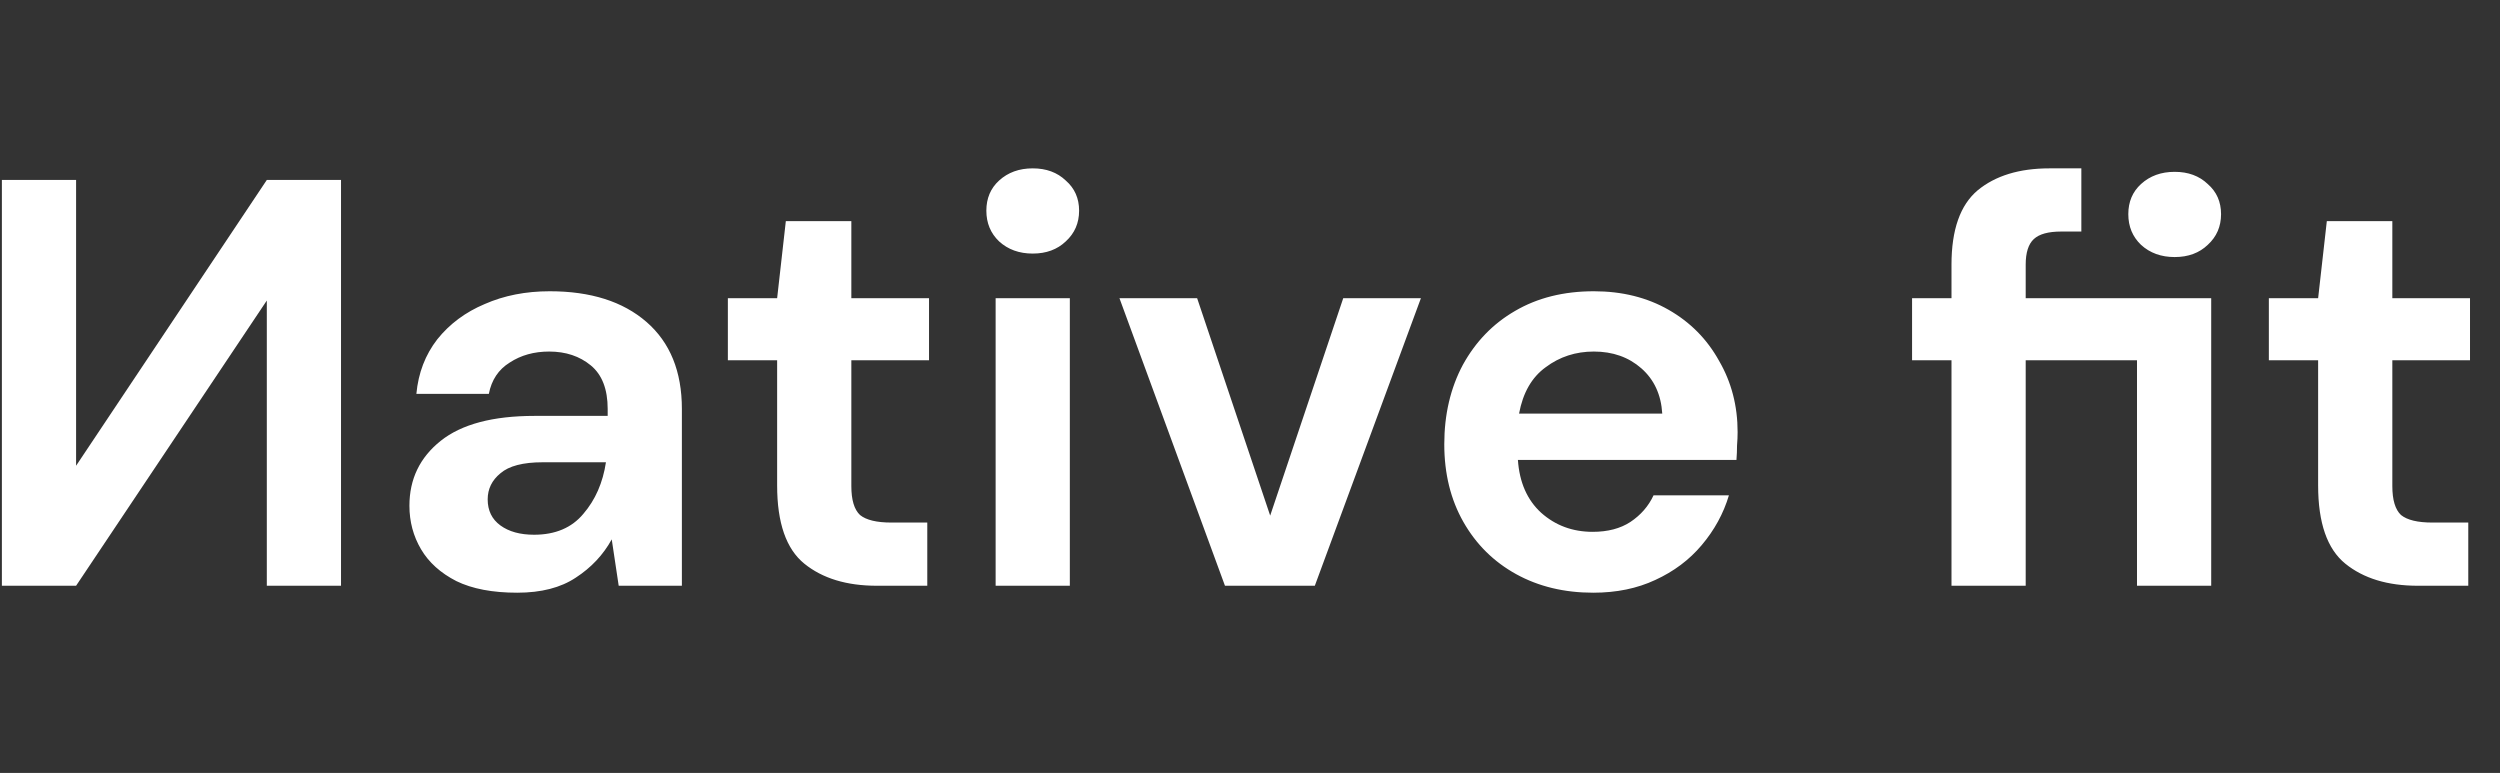 <svg width="414" height="128" viewBox="0 0 414 128" fill="none" xmlns="http://www.w3.org/2000/svg">
<rect x="0" y="0" width="414" height="128" fill="#333333" stroke="none"/>
<path d="M56.472 97V29.8H44.184L12.6 77.128V29.8H0.312V97H12.6L44.184 49.768V97H56.472Z" fill="white"/>
<path d="M85.656 98.152C81.56 98.152 78.2 97.512 75.576 96.232C72.952 94.888 71 93.128 69.72 90.952C68.44 88.776 67.8 86.376 67.8 83.752C67.8 79.336 69.528 75.752 72.984 73C76.44 70.248 81.624 68.872 88.536 68.872H100.632V67.72C100.632 64.456 99.704 62.056 97.848 60.52C95.992 58.984 93.688 58.216 90.936 58.216C88.44 58.216 86.264 58.824 84.408 60.04C82.552 61.192 81.4 62.92 80.952 65.224H68.952C69.272 61.768 70.424 58.76 72.408 56.2C74.456 53.64 77.08 51.688 80.28 50.344C83.48 48.936 87.064 48.232 91.032 48.232C97.816 48.232 103.16 49.928 107.064 53.32C110.968 56.712 112.92 61.512 112.92 67.72V97H102.456L101.304 89.32C99.896 91.88 97.912 93.992 95.352 95.656C92.856 97.32 89.624 98.152 85.656 98.152ZM88.44 88.552C91.96 88.552 94.68 87.4 96.6 85.096C98.584 82.792 99.832 79.944 100.344 76.552H89.88C86.616 76.552 84.28 77.16 82.872 78.376C81.464 79.528 80.76 80.968 80.76 82.696C80.76 84.552 81.464 85.992 82.872 87.016C84.28 88.04 86.136 88.552 88.44 88.552ZM145.206 97C140.214 97 136.214 95.784 133.206 93.352C130.198 90.92 128.694 86.6 128.694 80.392V59.656H120.534V49.384H128.694L130.134 36.616H140.982V49.384H153.846V59.656H140.982V80.488C140.982 82.792 141.462 84.392 142.422 85.288C143.446 86.12 145.174 86.536 147.606 86.536H153.558V97H145.206ZM171.02 41.992C168.78 41.992 166.924 41.32 165.452 39.976C164.044 38.632 163.34 36.936 163.34 34.888C163.34 32.84 164.044 31.176 165.452 29.896C166.924 28.552 168.78 27.88 171.02 27.88C173.26 27.88 175.084 28.552 176.492 29.896C177.964 31.176 178.7 32.84 178.7 34.888C178.7 36.936 177.964 38.632 176.492 39.976C175.084 41.32 173.26 41.992 171.02 41.992ZM164.876 97V49.384H177.164V97H164.876ZM202.854 97L185.382 49.384H198.246L210.342 85.384L222.438 49.384H235.302L217.734 97H202.854ZM263.845 98.152C259.045 98.152 254.789 97.128 251.077 95.08C247.365 93.032 244.453 90.152 242.341 86.44C240.229 82.728 239.173 78.44 239.173 73.576C239.173 68.648 240.197 64.264 242.245 60.424C244.357 56.584 247.237 53.608 250.885 51.496C254.597 49.32 258.949 48.232 263.941 48.232C268.613 48.232 272.741 49.256 276.325 51.304C279.909 53.352 282.693 56.168 284.677 59.752C286.725 63.272 287.749 67.208 287.749 71.56C287.749 72.264 287.717 73 287.653 73.768C287.653 74.536 287.621 75.336 287.557 76.168H251.365C251.621 79.88 252.901 82.792 255.205 84.904C257.573 87.016 260.421 88.072 263.749 88.072C266.245 88.072 268.325 87.528 269.989 86.44C271.717 85.288 272.997 83.816 273.829 82.024H286.309C285.413 85.032 283.909 87.784 281.797 90.28C279.749 92.712 277.189 94.632 274.117 96.04C271.109 97.448 267.685 98.152 263.845 98.152ZM263.941 58.216C260.933 58.216 258.277 59.08 255.973 60.808C253.669 62.472 252.197 65.032 251.557 68.488H275.269C275.077 65.352 273.925 62.856 271.813 61C269.701 59.144 267.077 58.216 263.941 58.216ZM323.167 97V59.656H316.639V49.384H323.167V43.816C323.167 38.056 324.607 33.96 327.487 31.528C330.431 29.096 334.399 27.88 339.391 27.88H344.671V38.344H341.311C339.199 38.344 337.695 38.76 336.799 39.592C335.903 40.424 335.455 41.832 335.455 43.816V49.384H366.175V97H353.887V59.656H335.455V97H323.167ZM360.127 42.568C357.887 42.568 356.031 41.896 354.559 40.552C353.151 39.208 352.447 37.512 352.447 35.464C352.447 33.416 353.151 31.752 354.559 30.472C356.031 29.128 357.887 28.456 360.127 28.456C362.367 28.456 364.191 29.128 365.599 30.472C367.071 31.752 367.807 33.416 367.807 35.464C367.807 37.512 367.071 39.208 365.599 40.552C364.191 41.896 362.367 42.568 360.127 42.568ZM400.394 97C395.402 97 391.402 95.784 388.394 93.352C385.386 90.92 383.882 86.6 383.882 80.392V59.656H375.722V49.384H383.882L385.322 36.616H396.17V49.384H409.034V59.656H396.17V80.488C396.17 82.792 396.65 84.392 397.609 85.288C398.634 86.12 400.362 86.536 402.794 86.536H408.746V97H400.394Z" fill="white"/>
</svg>
